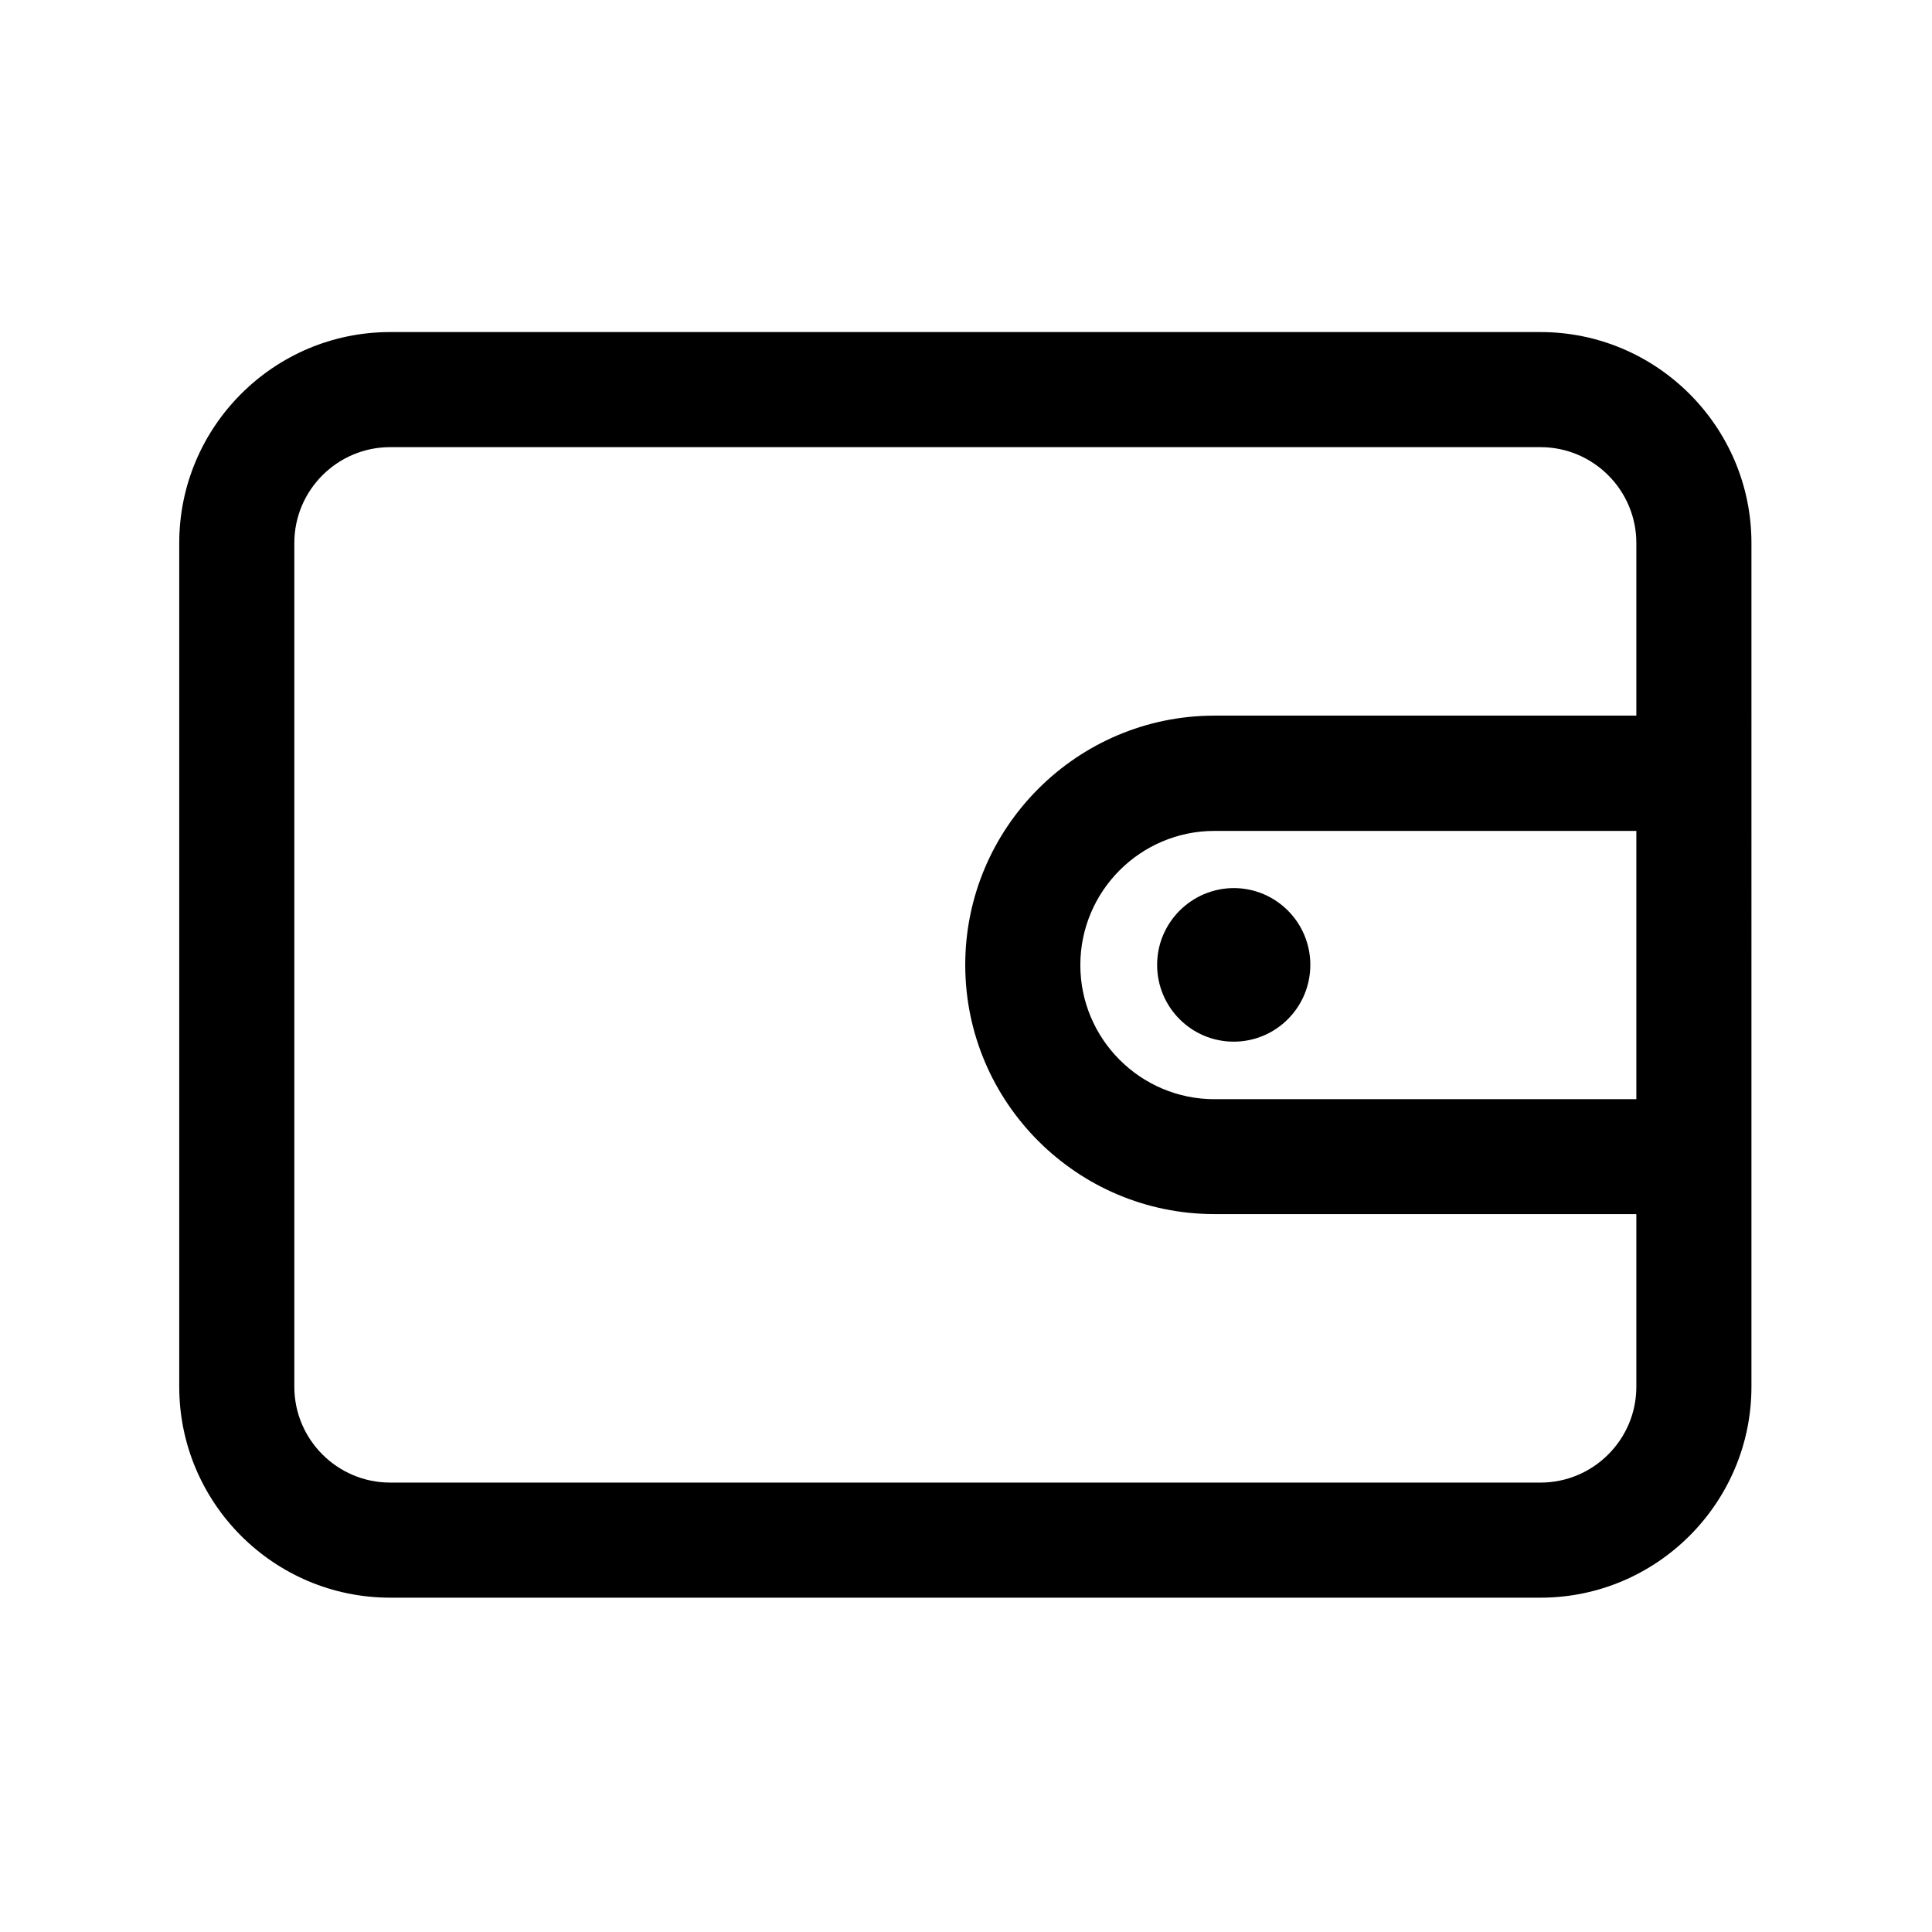 <svg t="1709989652585" viewBox="0 0 1024 1024" version="1.1" xmlns="http://www.w3.org/2000/svg" p-id="2636" width="18" height="18"><path d="M816.5 176H206.8C145.1 176 95 226.2 95 287.8V735c0 61.6 50.1 111.8 111.8 111.8h609.7c61.6 0 111.8-50.2 111.8-111.8V287.8c0-61.6-50.2-111.8-111.8-111.8z m50.8 406.6H643.7c-39.2 0-71.1-31.9-71.1-71.1 0-39.2 31.9-71.1 71.1-71.1h223.6v142.2z m0-203.3H643.7c-72.8 0-132.1 59.3-132.1 132.1 0 72.9 59.3 132.1 132.1 132.1h223.6V735c0 28-22.8 50.8-50.8 50.8H206.8c-28 0-50.8-22.8-50.8-50.8V287.8c0-28 22.8-50.8 50.8-50.8h609.7c28 0 50.8 22.8 50.8 50.8v91.5z m-254 132.1c0 22.5 18.2 40.7 40.6 40.7 22.4 0 40.6-18.2 40.6-40.7 0-22.5-18.2-40.7-40.6-40.7-22.4 0.1-40.6 18.3-40.6 40.7z m0 0" p-id="2637"></path></svg>
